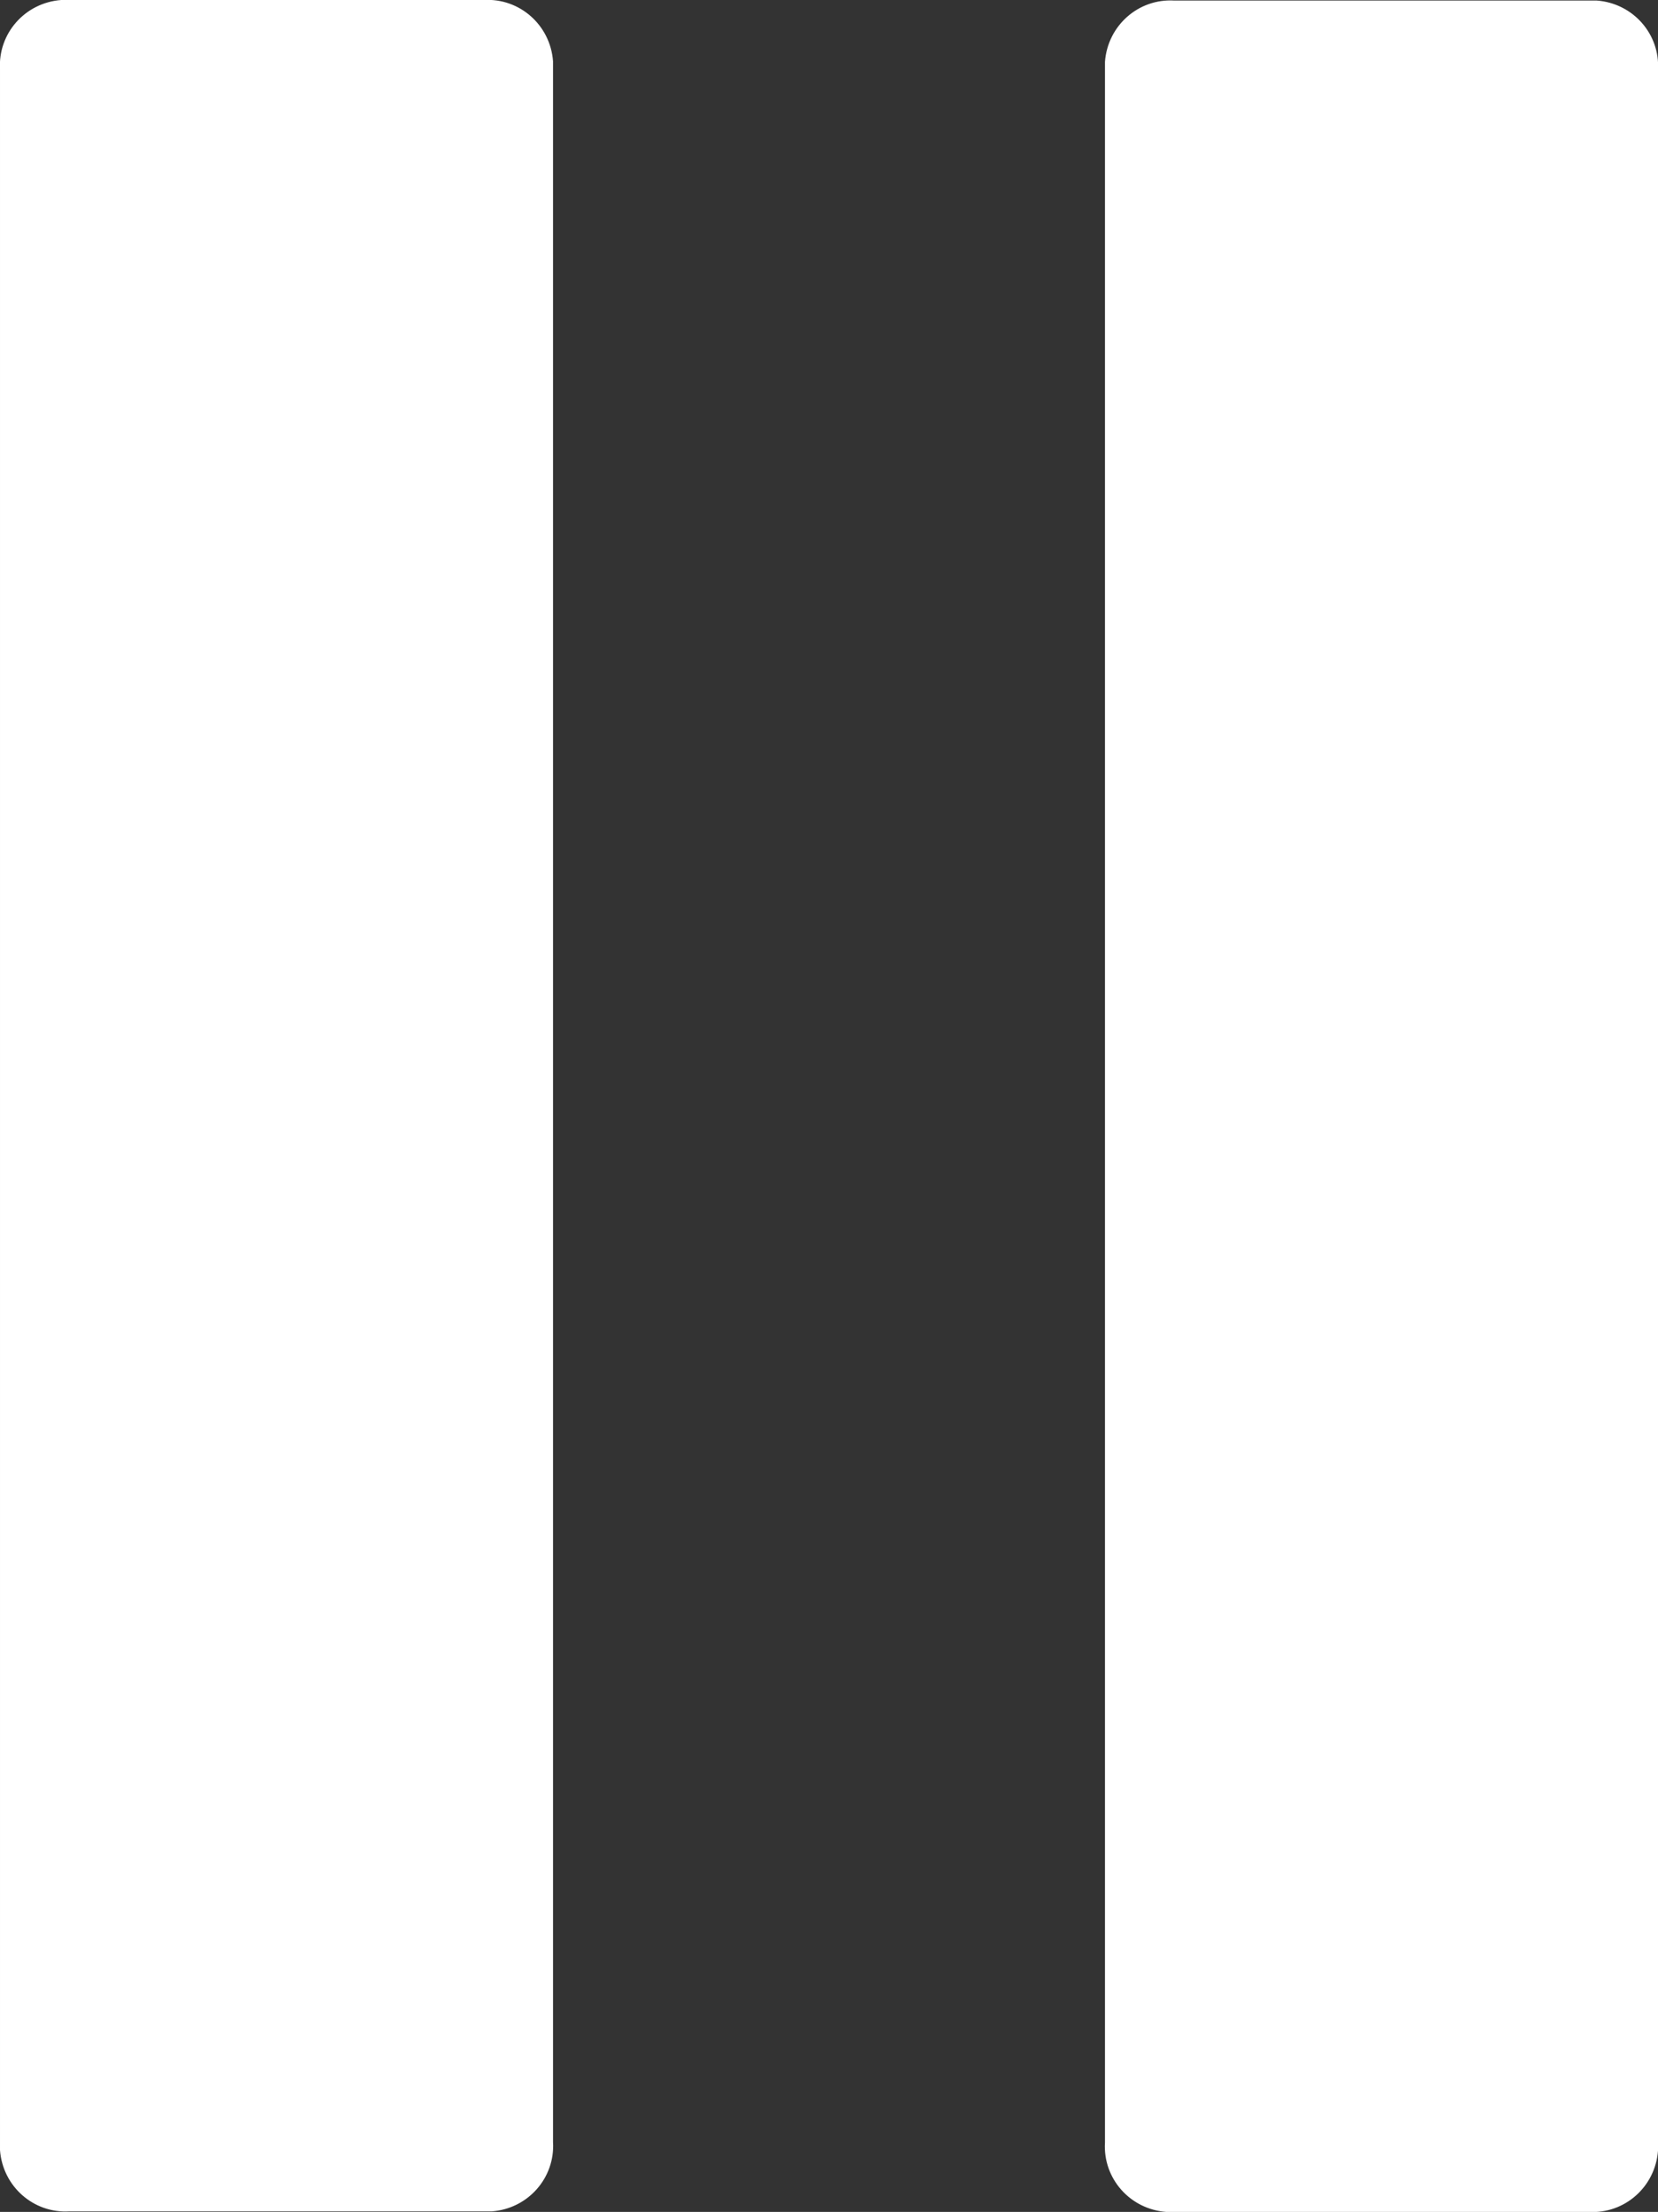 <?xml version="1.0" encoding="utf-8"?>
<!-- Generator: Adobe Illustrator 21.1.0, SVG Export Plug-In . SVG Version: 6.00 Build 0)  -->
<svg version="1.1" id="pauseIcon" class="jw-icon-pause" xmlns="http://www.w3.org/2000/svg" xmlns:xlink="http://www.w3.org/1999/xlink" x="0px" y="0px"
	 width="306.1px" height="408.2px" viewBox="0 0 306.1 408.2" style="enable-background:new 0 0 306.1 408.2;" xml:space="preserve"
	>
<rect x="0" y="0" width="306.1" height="408.2" fill="#333333" stroke="none"/>
<style type="text/css">
	.jw-icon-pause{fill:#FFFFFF;}
</style>
<g transform="translate(887 1622)">
	<path d="M-784.9-1226.7c0.4,6.6-4.6,12.3-11.3,12.8c-0.5,0-1,0-1.5,0h-76.5c-6.6,0.4-12.3-4.6-12.8-11.3
		c0-0.5,0-1,0-1.5v-382.5c-0.4-6.6,4.6-12.3,11.3-12.8c0.5,0,1,0,1.5,0h76.5c6.6-0.4,12.3,4.6,12.8,11.3c0,0.5,0,1,0,1.5V-1226.7z
		 M-580.9-1609.1c0.4-6.6-4.6-12.3-11.3-12.8c-0.5,0-1,0-1.5,0h-76.5c-6.6-0.4-12.3,4.6-12.8,11.3c0,0.5,0,1,0,1.5v382.5
		c-0.4,6.6,4.6,12.3,11.3,12.8c0.5,0,1,0,1.5,0h76.5c6.6,0.4,12.3-4.6,12.8-11.3c0-0.5,0-1,0-1.5V-1609.1z"/>
</g>
</svg>
